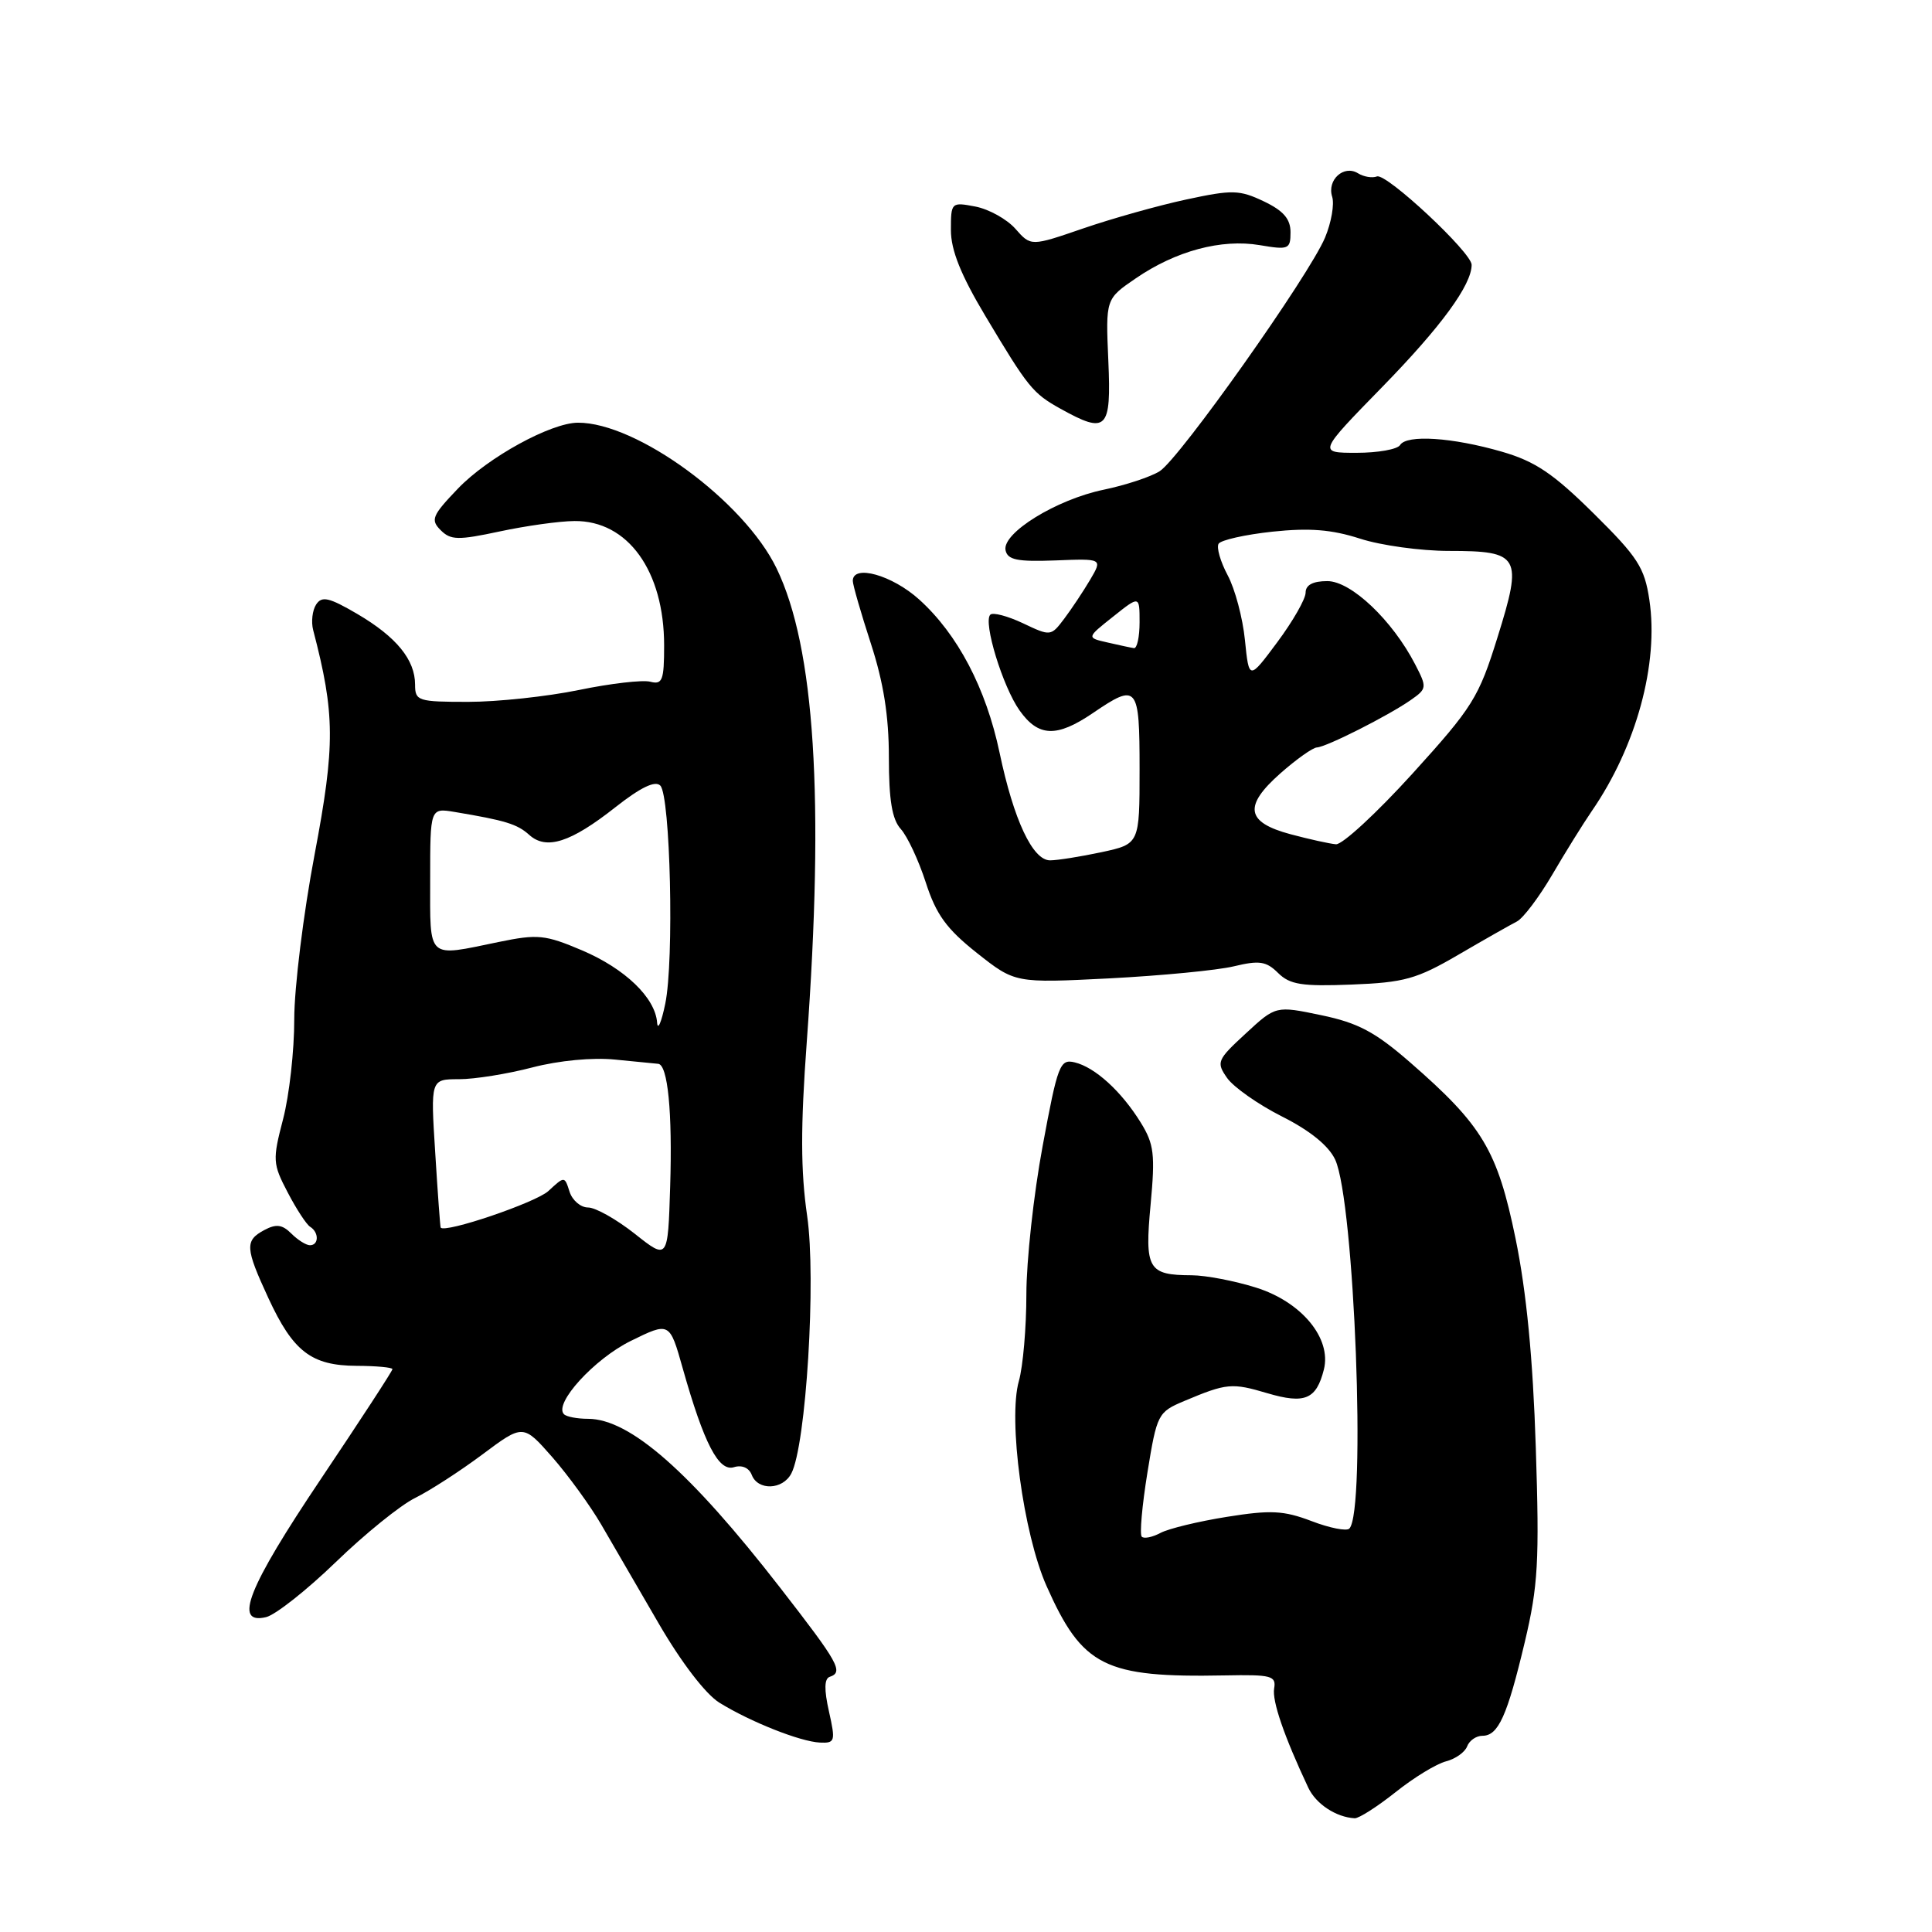 <?xml version="1.0" encoding="UTF-8" standalone="no"?>
<!DOCTYPE svg PUBLIC "-//W3C//DTD SVG 1.1//EN" "http://www.w3.org/Graphics/SVG/1.1/DTD/svg11.dtd" >
<svg xmlns="http://www.w3.org/2000/svg" xmlns:xlink="http://www.w3.org/1999/xlink" version="1.1" viewBox="0 0 256 256">
 <g >
 <path fill="currentColor"
d=" M 184.92 237.47 C 187.35 235.53 190.36 233.70 191.60 233.39 C 192.84 233.07 194.10 232.19 194.40 231.41 C 194.69 230.63 195.61 230.00 196.43 230.00 C 198.53 230.00 199.71 227.39 202.04 217.59 C 203.81 210.12 203.99 206.91 203.50 191.78 C 203.12 180.00 202.27 171.20 200.82 164.12 C 198.41 152.40 196.44 149.12 186.80 140.73 C 182.20 136.73 179.93 135.53 175.08 134.52 C 169.05 133.26 169.05 133.26 165.06 136.95 C 161.26 140.45 161.14 140.75 162.60 142.84 C 163.45 144.05 166.72 146.35 169.87 147.94 C 173.59 149.81 176.06 151.82 176.92 153.66 C 179.47 159.18 181.05 200.29 178.79 202.55 C 178.42 202.91 176.17 202.47 173.78 201.55 C 170.09 200.15 168.38 200.06 162.57 200.99 C 158.80 201.59 154.84 202.55 153.77 203.12 C 152.70 203.69 151.59 203.92 151.29 203.62 C 150.99 203.33 151.33 199.50 152.04 195.12 C 153.30 187.36 153.43 187.11 156.92 185.64 C 162.55 183.27 163.23 183.21 167.94 184.61 C 172.90 186.07 174.42 185.43 175.42 181.47 C 176.46 177.34 172.47 172.51 166.45 170.62 C 163.63 169.73 159.79 168.99 157.91 168.98 C 152.12 168.96 151.66 168.17 152.46 159.62 C 153.08 152.96 152.92 151.60 151.15 148.74 C 148.59 144.60 145.10 141.42 142.40 140.77 C 140.45 140.30 140.15 141.06 138.15 151.88 C 136.96 158.27 136.00 167.10 136.00 171.51 C 136.00 175.91 135.55 181.07 135.01 182.98 C 133.55 188.07 135.59 203.21 138.67 210.15 C 143.43 220.85 146.34 222.31 162.32 222.00 C 168.47 221.88 169.12 222.05 168.83 223.73 C 168.55 225.40 170.14 230.04 173.35 236.87 C 174.37 239.04 177.03 240.79 179.50 240.93 C 180.05 240.96 182.49 239.40 184.92 237.47 Z  M 109.84 226.77 C 109.19 223.88 109.22 222.43 109.94 222.19 C 111.81 221.56 111.14 220.38 103.35 210.35 C 91.44 195.01 83.47 188.01 77.92 188.00 C 76.50 188.00 75.06 187.73 74.73 187.39 C 73.33 186.00 78.76 180.05 83.58 177.68 C 88.73 175.15 88.73 175.15 90.47 181.33 C 93.28 191.28 95.23 195.04 97.25 194.41 C 98.31 194.08 99.25 194.49 99.61 195.43 C 100.42 197.54 103.71 197.43 104.85 195.25 C 106.81 191.54 108.17 169.43 106.95 161.10 C 106.09 155.18 106.07 149.35 106.90 138.07 C 109.25 105.89 107.97 85.78 102.90 75.31 C 98.60 66.41 84.37 55.97 76.57 56.01 C 72.98 56.03 64.65 60.60 60.68 64.74 C 57.26 68.31 57.02 68.88 58.39 70.25 C 59.72 71.58 60.69 71.60 66.21 70.42 C 69.67 69.68 74.13 69.05 76.12 69.04 C 83.19 68.97 88.00 75.65 88.00 85.53 C 88.00 90.16 87.77 90.75 86.16 90.33 C 85.15 90.07 80.90 90.56 76.70 91.43 C 72.51 92.29 65.92 93.00 62.04 93.00 C 55.38 93.00 55.00 92.88 55.00 90.72 C 55.00 87.42 52.53 84.40 47.36 81.36 C 43.60 79.16 42.65 78.94 41.89 80.10 C 41.39 80.87 41.21 82.40 41.50 83.50 C 44.40 94.61 44.43 98.71 41.69 113.20 C 40.20 121.06 38.99 130.89 38.99 135.04 C 39.00 139.19 38.33 145.15 37.51 148.29 C 36.10 153.70 36.13 154.20 38.12 158.00 C 39.27 160.21 40.61 162.26 41.10 162.56 C 42.28 163.29 42.26 165.00 41.07 165.00 C 40.56 165.00 39.45 164.30 38.60 163.45 C 37.40 162.25 36.59 162.15 35.02 162.99 C 32.43 164.38 32.48 165.34 35.56 172.00 C 38.84 179.09 41.25 180.95 47.25 180.98 C 49.86 180.99 52.00 181.19 52.00 181.42 C 52.00 181.66 47.72 188.22 42.50 196.00 C 32.84 210.39 30.89 215.31 35.25 214.28 C 36.49 213.99 40.65 210.70 44.50 206.98 C 48.35 203.25 53.08 199.43 55.00 198.49 C 56.92 197.54 60.94 194.95 63.91 192.73 C 69.32 188.69 69.32 188.69 73.19 193.09 C 75.31 195.52 78.22 199.53 79.66 202.00 C 81.10 204.47 84.53 210.38 87.28 215.12 C 90.27 220.27 93.50 224.49 95.33 225.62 C 99.44 228.16 106.02 230.77 108.64 230.90 C 110.65 230.99 110.73 230.74 109.84 226.77 Z  M 193.24 126.51 C 196.68 124.50 200.18 122.52 201.00 122.10 C 201.82 121.68 203.93 118.89 205.67 115.92 C 207.41 112.94 209.77 109.15 210.90 107.50 C 216.82 98.92 219.82 87.93 218.55 79.49 C 217.91 75.20 217.02 73.82 211.16 68.03 C 205.80 62.73 203.42 61.13 199.00 59.85 C 192.43 57.95 186.39 57.56 185.52 58.97 C 185.17 59.54 182.58 60.00 179.76 60.00 C 174.64 60.00 174.64 60.00 183.18 51.25 C 190.96 43.28 195.00 37.75 195.00 35.09 C 195.00 33.46 183.69 22.90 182.45 23.38 C 181.83 23.62 180.70 23.43 179.94 22.96 C 178.06 21.80 175.81 23.84 176.52 26.07 C 176.83 27.05 176.41 29.48 175.58 31.47 C 173.48 36.50 156.30 60.77 153.66 62.44 C 152.47 63.19 149.13 64.29 146.24 64.89 C 139.97 66.19 132.77 70.63 133.24 72.91 C 133.51 74.19 134.79 74.45 139.84 74.26 C 146.10 74.01 146.10 74.01 144.45 76.82 C 143.53 78.37 141.99 80.69 141.01 81.99 C 139.25 84.32 139.20 84.32 135.54 82.58 C 133.50 81.62 131.56 81.11 131.22 81.45 C 130.24 82.42 132.87 91.00 135.10 94.14 C 137.60 97.66 140.01 97.74 144.79 94.50 C 150.72 90.46 151.00 90.79 151.00 101.92 C 151.00 111.83 151.00 111.83 145.95 112.92 C 143.17 113.51 140.11 114.00 139.14 114.00 C 136.83 114.00 134.32 108.64 132.45 99.74 C 130.65 91.19 126.90 84.05 121.81 79.45 C 118.22 76.20 113.00 74.74 113.00 76.97 C 113.00 77.50 114.08 81.23 115.39 85.26 C 117.07 90.42 117.78 94.86 117.78 100.34 C 117.78 106.01 118.20 108.57 119.36 109.85 C 120.23 110.81 121.72 113.99 122.67 116.93 C 124.04 121.18 125.41 123.07 129.44 126.27 C 134.50 130.27 134.50 130.27 147.00 129.64 C 153.88 129.28 161.30 128.57 163.50 128.04 C 166.87 127.23 167.79 127.37 169.36 128.93 C 170.92 130.47 172.51 130.72 179.10 130.46 C 186.07 130.19 187.72 129.73 193.24 126.51 Z  M 146.86 47.81 C 146.50 39.61 146.50 39.61 150.50 36.88 C 155.81 33.24 161.84 31.63 166.91 32.48 C 170.75 33.13 171.00 33.03 171.00 30.77 C 171.00 29.01 170.06 27.92 167.46 26.68 C 164.24 25.15 163.29 25.12 157.21 26.43 C 153.52 27.22 147.37 28.95 143.55 30.26 C 136.60 32.65 136.60 32.65 134.55 30.32 C 133.42 29.04 131.04 27.72 129.25 27.37 C 126.05 26.76 126.00 26.81 126.00 30.49 C 126.00 33.15 127.32 36.44 130.56 41.86 C 136.24 51.37 136.84 52.11 140.52 54.16 C 146.66 57.57 147.26 56.96 146.86 47.81 Z  M 84.11 163.48 C 81.69 161.57 78.91 160.00 77.93 160.00 C 76.94 160.00 75.84 159.06 75.47 157.91 C 74.81 155.83 74.81 155.83 72.66 157.82 C 70.99 159.35 58.93 163.45 58.39 162.66 C 58.33 162.57 58.00 158.11 57.67 152.75 C 57.05 143.00 57.05 143.00 60.82 143.00 C 62.89 143.00 67.26 142.30 70.54 141.44 C 74.08 140.52 78.53 140.10 81.50 140.40 C 84.25 140.68 86.82 140.93 87.20 140.96 C 88.49 141.04 89.11 147.37 88.80 157.23 C 88.50 166.96 88.50 166.96 84.11 163.48 Z  M 87.07 135.50 C 86.83 132.21 82.83 128.36 77.13 125.93 C 72.23 123.85 71.26 123.75 66.07 124.82 C 56.48 126.80 57.00 127.28 57.00 116.53 C 57.00 107.05 57.00 107.05 60.25 107.59 C 66.96 108.71 68.54 109.19 70.13 110.63 C 72.40 112.67 75.62 111.63 81.52 106.98 C 84.86 104.35 86.80 103.40 87.49 104.09 C 88.83 105.43 89.34 127.30 88.15 133.00 C 87.64 135.47 87.15 136.60 87.07 135.50 Z  M 171.00 110.54 C 165.10 108.96 164.74 106.82 169.66 102.47 C 171.77 100.61 173.95 99.06 174.50 99.04 C 175.76 98.98 183.97 94.83 186.93 92.76 C 189.08 91.26 189.10 91.09 187.52 88.04 C 184.50 82.19 179.03 77.00 175.88 77.00 C 173.97 77.00 173.00 77.51 173.00 78.53 C 173.00 79.37 171.31 82.32 169.25 85.09 C 165.50 90.13 165.50 90.13 164.96 84.81 C 164.67 81.89 163.64 78.02 162.67 76.22 C 161.71 74.42 161.17 72.54 161.47 72.05 C 161.77 71.56 164.98 70.84 168.59 70.45 C 173.50 69.93 176.44 70.16 180.20 71.37 C 182.97 72.27 188.27 73.00 191.99 73.00 C 201.40 73.00 201.79 73.69 198.43 84.44 C 195.94 92.44 195.15 93.70 187.15 102.52 C 182.42 107.73 177.86 111.94 177.02 111.87 C 176.18 111.80 173.47 111.20 171.00 110.54 Z  M 146.74 85.13 C 143.97 84.50 143.97 84.50 147.49 81.71 C 151.00 78.91 151.00 78.91 151.00 82.46 C 151.00 84.41 150.66 85.95 150.25 85.88 C 149.84 85.82 148.26 85.48 146.74 85.13 Z "/>
</g>
</svg>